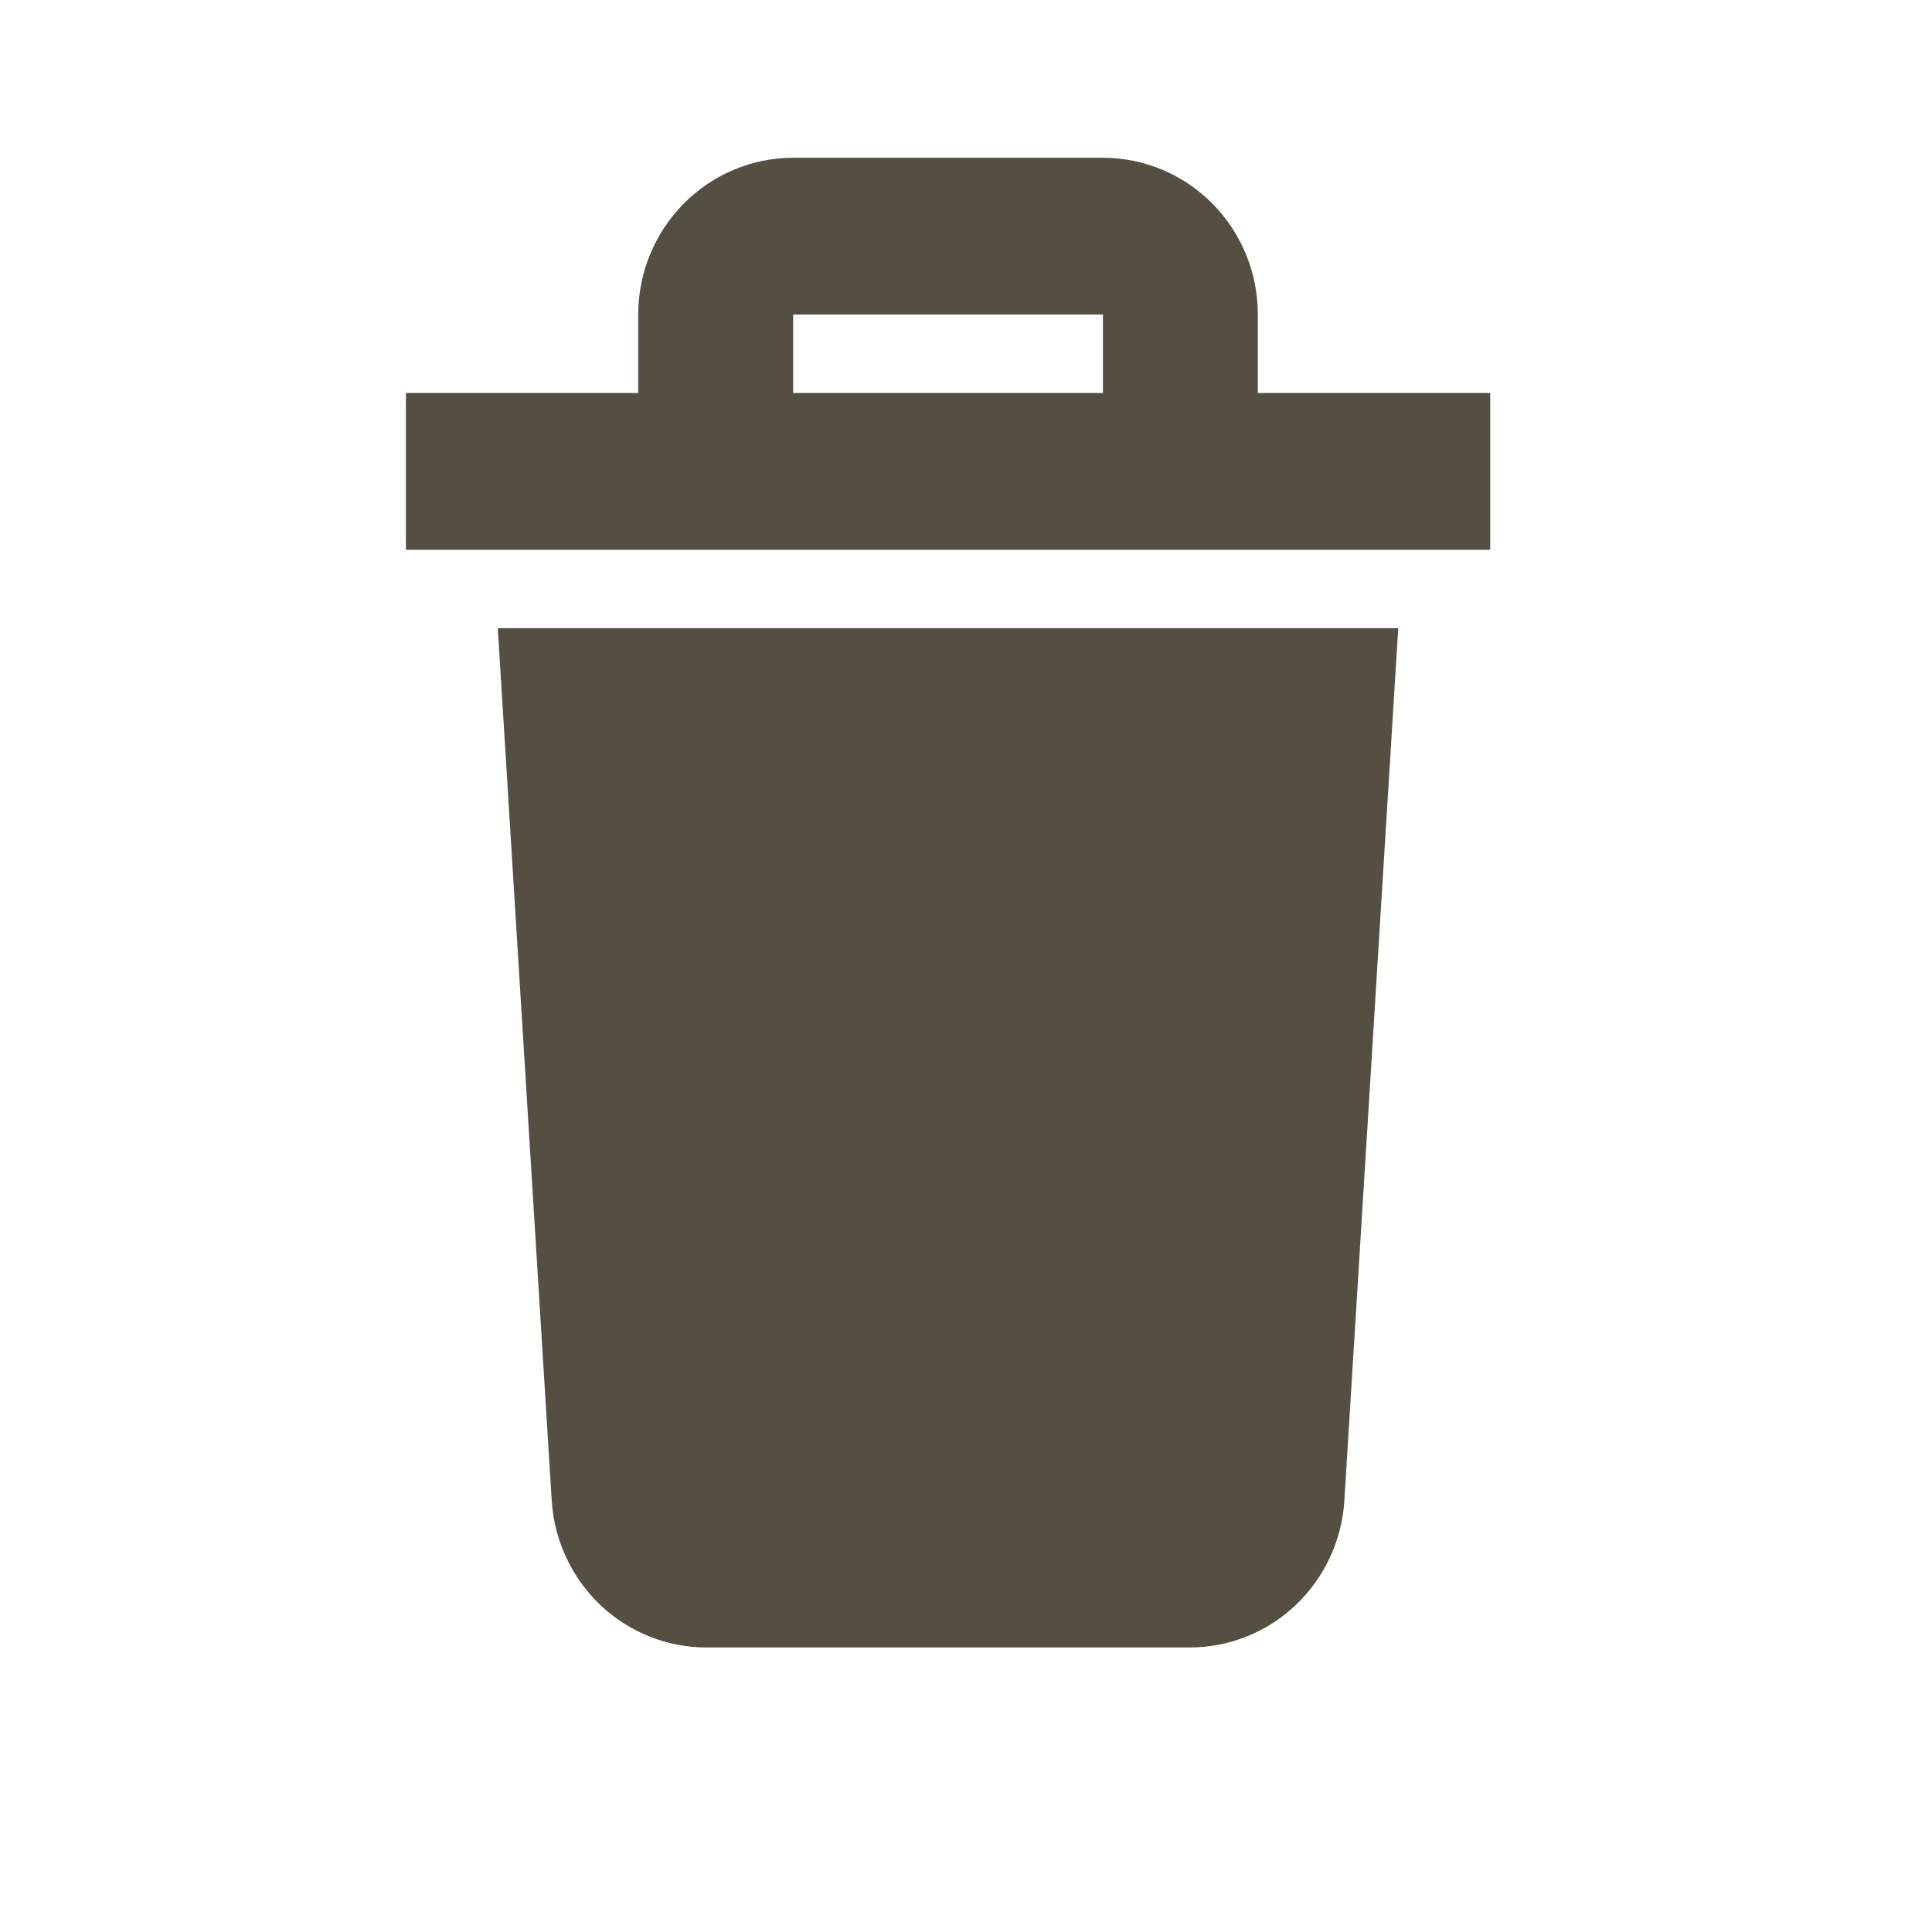 <svg viewBox="0 0 32 32" fill="none" xmlns="http://www.w3.org/2000/svg">
<path d="M8.245 10.405H23.159L22.267 24.852C22.227 25.511 21.939 26.13 21.463 26.583C20.988 27.035 20.359 27.287 19.707 27.287H11.699C11.046 27.287 10.418 27.035 9.942 26.583C9.467 26.13 9.179 25.511 9.138 24.852L8.245 10.405ZM24.683 6.509V9.106H6.723V6.509H10.571V5.21C10.571 4.522 10.842 3.861 11.323 3.374C11.804 2.887 12.457 2.613 13.137 2.613H18.268C18.949 2.613 19.602 2.887 20.083 3.374C20.564 3.861 20.834 4.522 20.834 5.21V6.509H24.683ZM13.137 6.509H18.268V5.21H13.137V6.509Z" fill="#554F43"/>
</svg>
